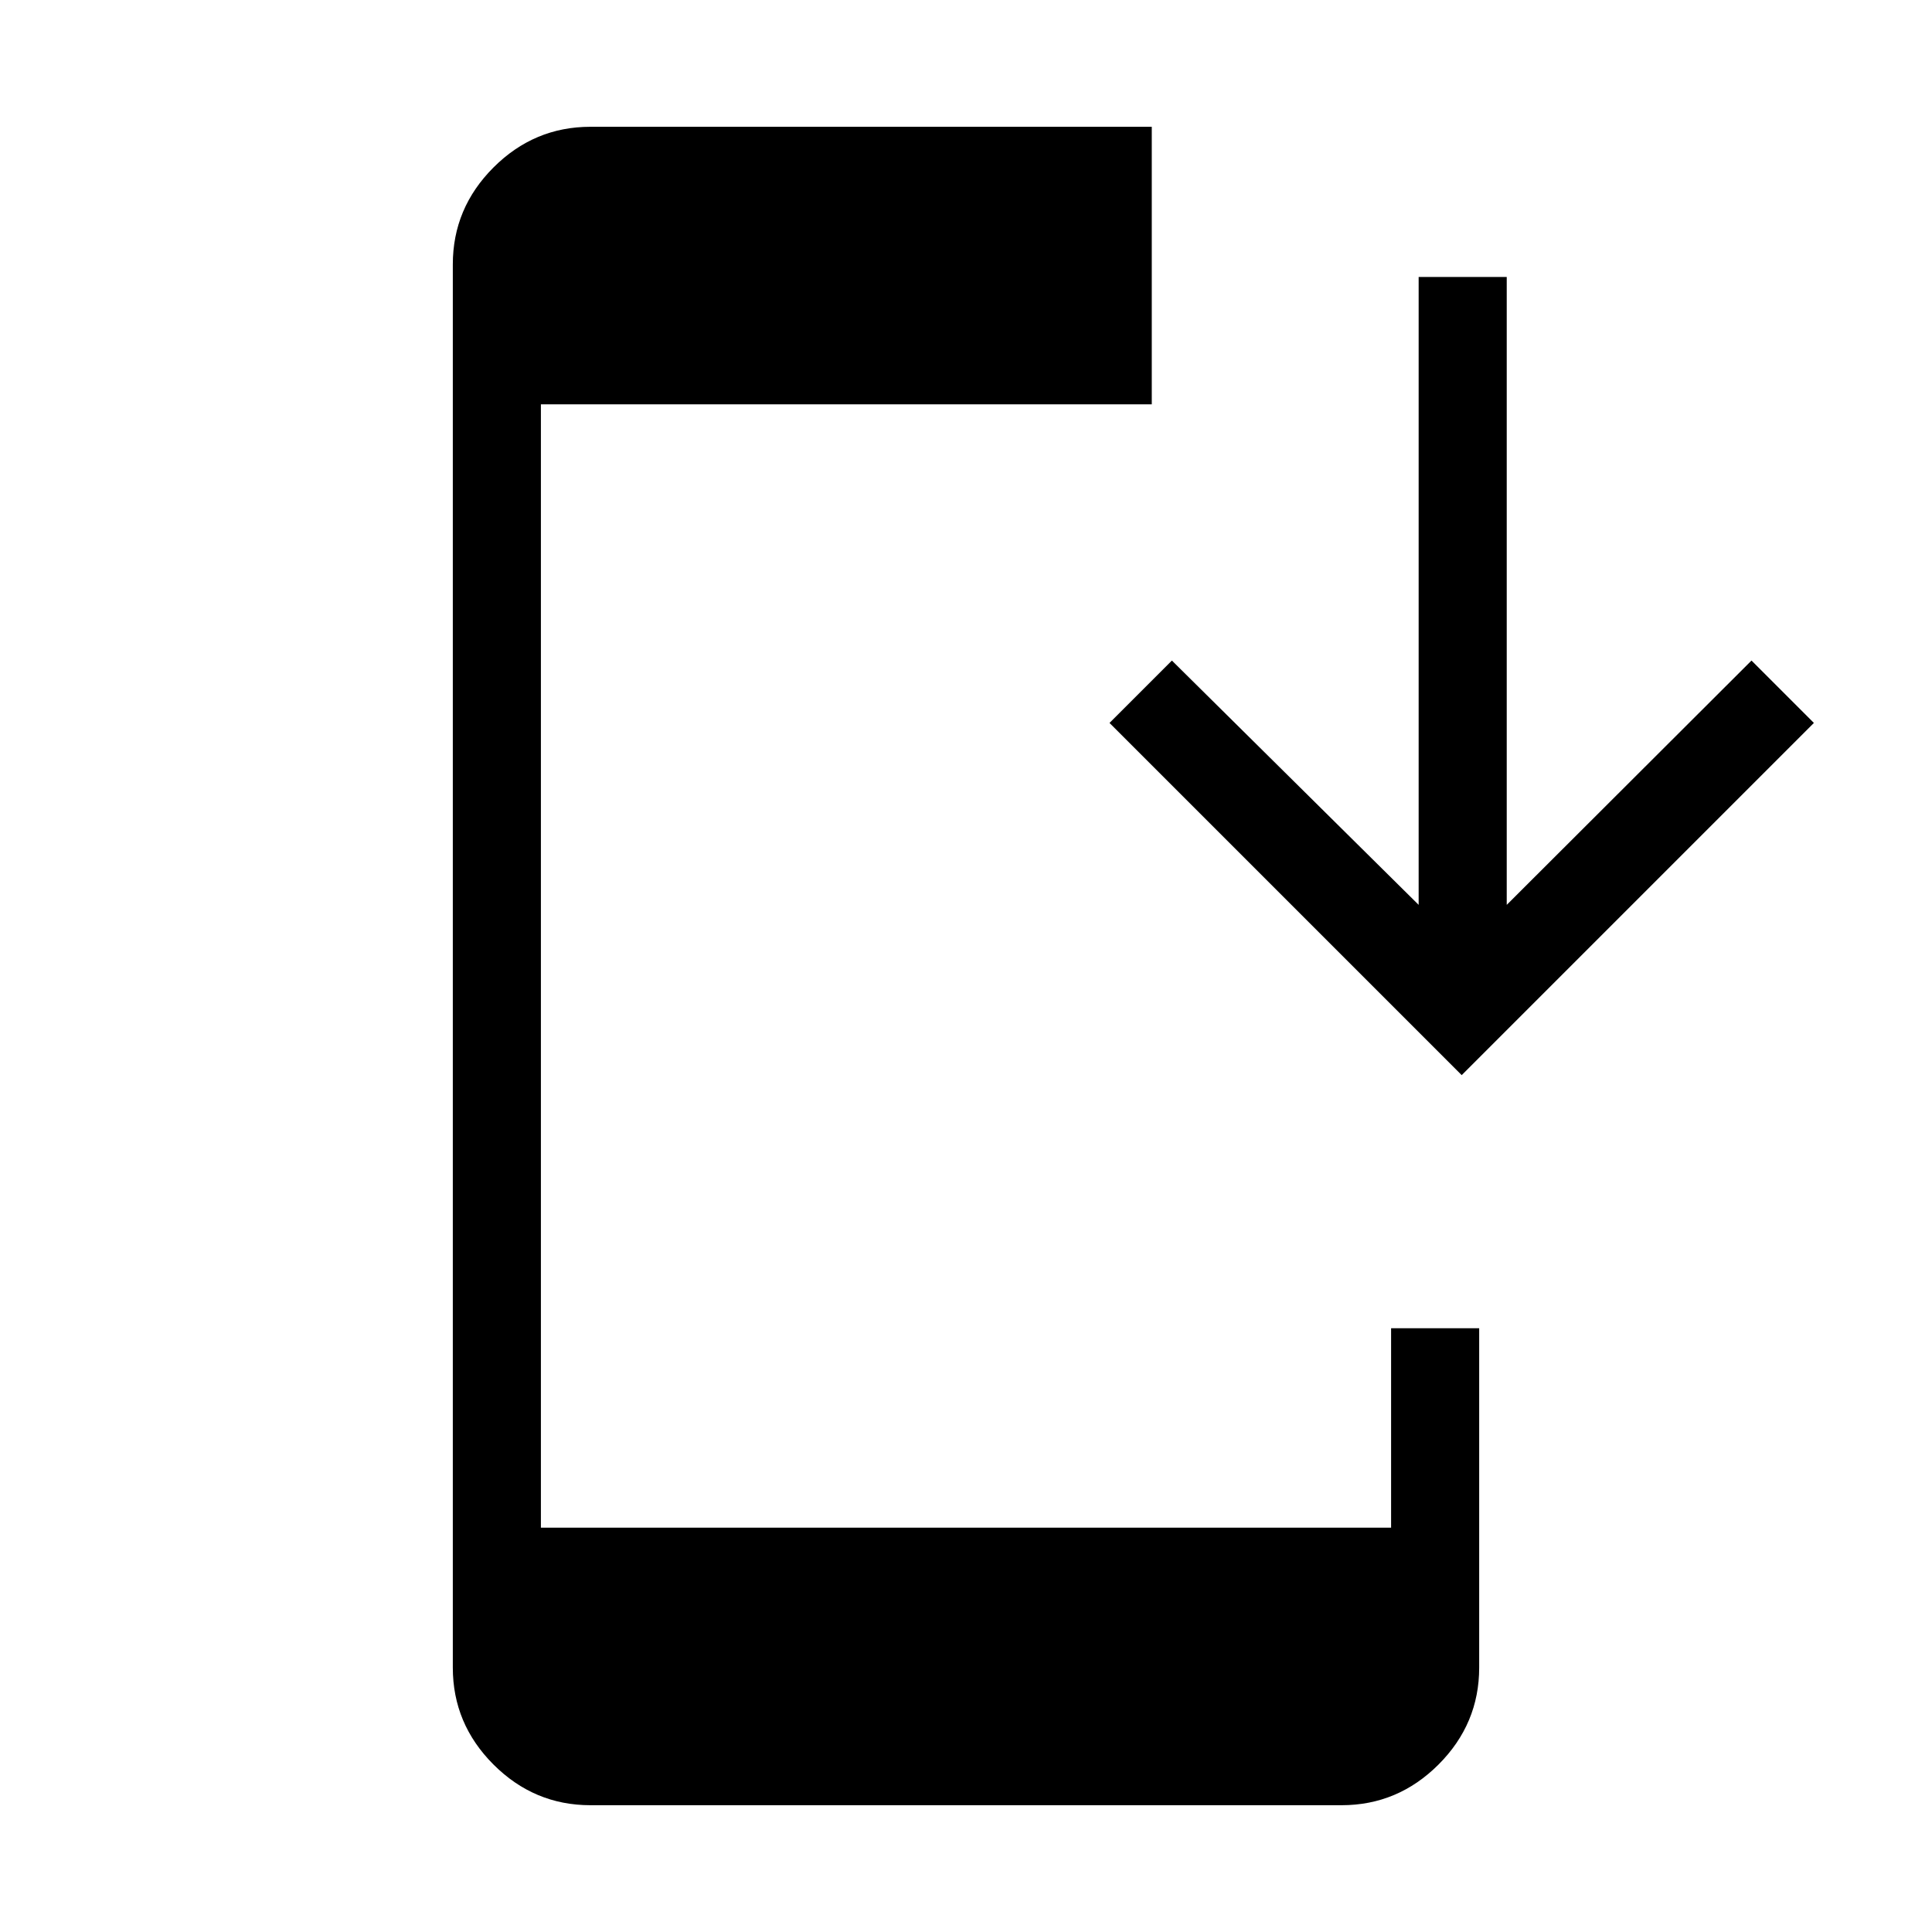 <svg xmlns="http://www.w3.org/2000/svg" height="48" viewBox="0 -960 960 960" width="48"><path d="M293.38-63q-27.95 0-48.17-20.21Q225-103.43 225-131.38v-697.24q0-27.95 20.21-48.17Q265.43-897 293.38-897h278.93v137.92H268.77v558.16h422.46V-300H735v168.62q0 27.95-20.21 48.17Q694.57-63 666.62-63H293.38Zm432.93-362.77-175-175 31-31 122.61 121.39v-312h43.77v312l121.62-121.39 31 31-175 175Z"/></svg>